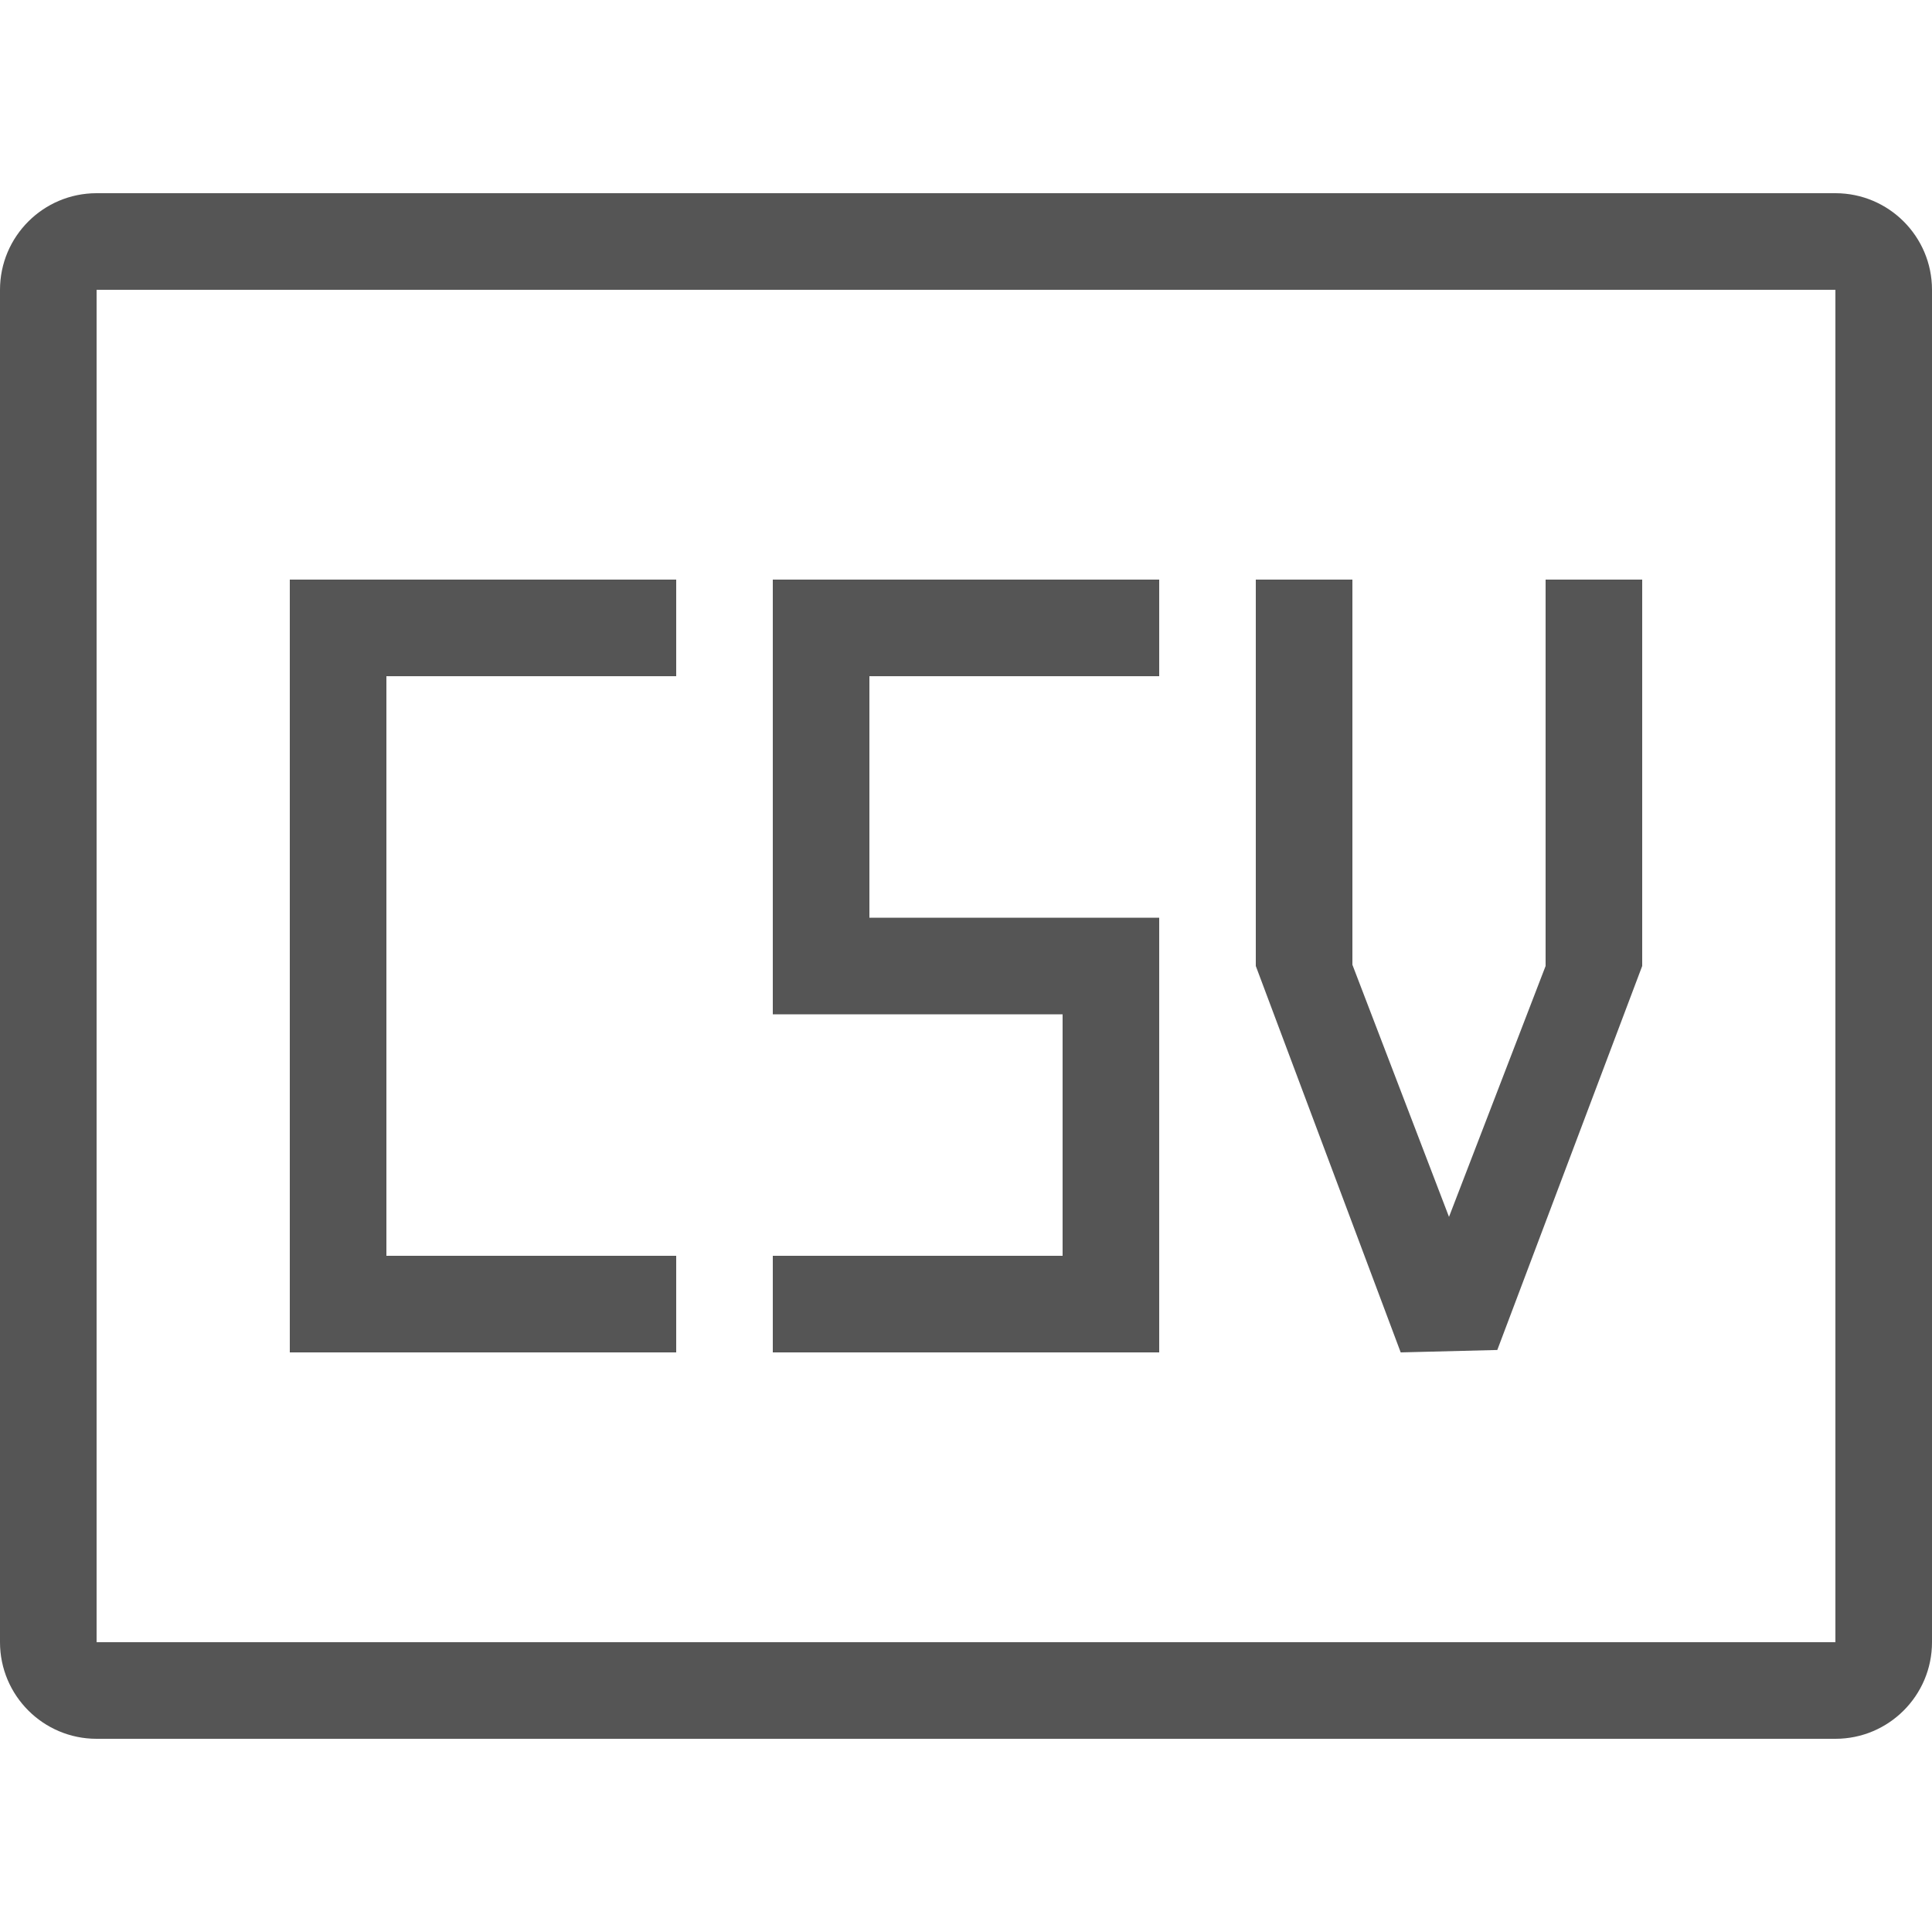 <?xml version="1.0" encoding="UTF-8"?>
<svg width="20px" height="20px" viewBox="0 0 20 20" version="1.1" xmlns="http://www.w3.org/2000/svg" xmlns:xlink="http://www.w3.org/1999/xlink">
    <!-- Generator: Sketch 63.1 (92452) - https://sketch.com -->
    <title>20px/table_CSV</title>
    <desc>Created with Sketch.</desc>
    <g id="20px/table_CSV" stroke="none" stroke-width="1" fill="none" fill-rule="evenodd">
        <rect id="box_20" x="0" y="0" width="20" height="20"></rect>
        <path d="M19,2 C19.552,2 20,2.448 20,3 L20,17 C20,17.552 19.552,18 19,18 L1,18 C0.448,18 -2.13162821e-14,17.552 -2.13162821e-14,17 L-1.77635684e-14,3 C-1.77635684e-14,2.448 0.448,2 1,2 L19,2 Z M1,3 L1,17 L19,17 L19,3 L1,3 Z M7,6 L7,7 L4,7 L4,13 L7,13 L7,14 L3,14 L3,6 L7,6 Z M12,6 L12,7 L9,7 L9,9.5 L12,9.5 L12,14 L8,14 L8,13 L11,13 L11,10.5 L8,10.5 L8,6 L12,6 Z M14,6 L14,9.987 L15,12.597 L16,10 L16,6 L17,6 L17,10 L15.5,13.975 L14.5,14 L13,10 L13,6 L14,6 Z" id="csv" fill="#555555"></path>
    </g>
</svg>